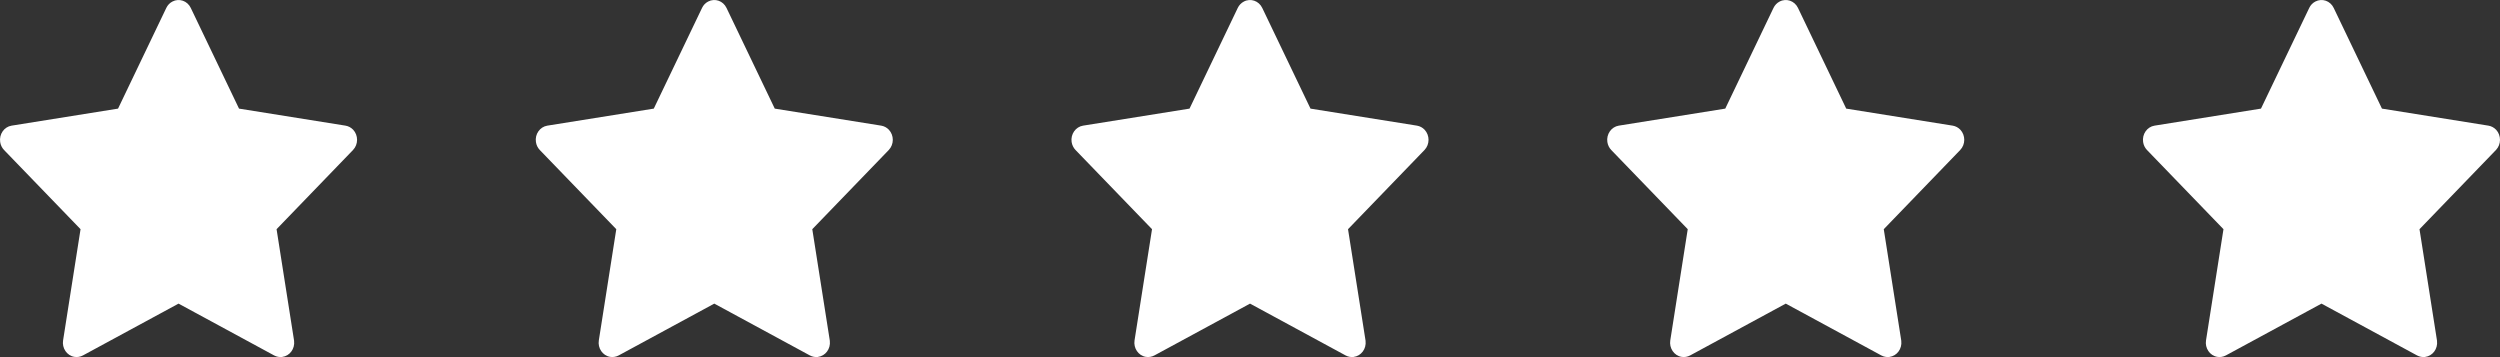 <svg width="105" height="15" viewBox="0 0 105 15" fill="none" xmlns="http://www.w3.org/2000/svg">
<rect x="0" y="0" width="105" height="15" fill="#333333" stroke="none"/>
<path fill-rule="evenodd" clip-rule="evenodd" d="M104.835 5.448C104.748 5.357 104.635 5.297 104.514 5.277L100.042 4.562L98.015 0.332C97.873 0.035 97.528 -0.085 97.244 0.065C97.133 0.122 97.043 0.216 96.988 0.332L94.961 4.562L90.49 5.277C90.176 5.328 89.962 5.636 90.011 5.964C90.029 6.092 90.086 6.209 90.173 6.3L93.386 9.626L92.653 14.294C92.6 14.622 92.81 14.933 93.124 14.988C93.248 15.009 93.376 14.988 93.488 14.927L97.502 12.752L101.515 14.927C101.62 14.984 101.739 15.006 101.856 14.993V14.991C102.171 14.951 102.394 14.651 102.355 14.321C102.354 14.312 102.354 14.303 102.352 14.294L101.619 9.626L104.83 6.3C105.055 6.066 105.057 5.685 104.835 5.448Z" fill="white"/>
<path fill-rule="evenodd" clip-rule="evenodd" d="M14.511 5.277L10.039 4.562L8.012 0.332C7.87 0.035 7.525 -0.085 7.241 0.065C7.13 0.122 7.04 0.216 6.985 0.332L4.958 4.562L0.487 5.277C0.173 5.328 -0.041 5.636 0.007 5.964C0.026 6.092 0.083 6.209 0.17 6.3L3.383 9.626L2.65 14.294C2.597 14.622 2.807 14.933 3.121 14.988C3.245 15.009 3.373 14.988 3.485 14.927L7.499 12.752L11.512 14.927C11.617 14.984 11.736 15.006 11.853 14.993V14.991C12.168 14.951 12.391 14.651 12.352 14.321C12.351 14.312 12.351 14.303 12.349 14.294L11.616 9.626L14.827 6.3C15.052 6.066 15.054 5.685 14.832 5.448C14.745 5.357 14.632 5.297 14.511 5.277ZM37.011 5.277L32.54 4.562L30.513 0.332C30.371 0.035 30.026 -0.085 29.742 0.065C29.631 0.122 29.541 0.216 29.486 0.332L27.459 4.562L22.988 5.277C22.674 5.328 22.459 5.636 22.509 5.964C22.527 6.092 22.584 6.209 22.671 6.3L25.884 9.626L25.151 14.294C25.098 14.622 25.308 14.933 25.622 14.988C25.746 15.009 25.874 14.988 25.986 14.927L30 12.752L34.013 14.927C34.118 14.984 34.236 15.006 34.353 14.993V14.991C34.668 14.951 34.892 14.651 34.853 14.321C34.851 14.312 34.851 14.303 34.85 14.294L34.116 9.626L37.328 6.3C37.553 6.066 37.554 5.685 37.332 5.448C37.245 5.357 37.133 5.297 37.011 5.277ZM59.512 5.277L55.041 4.562L53.014 0.332C52.871 0.035 52.526 -0.085 52.243 0.065C52.132 0.122 52.042 0.216 51.986 0.332L49.96 4.562L45.488 5.277C45.175 5.328 44.96 5.636 45.008 5.964C45.028 6.092 45.085 6.209 45.172 6.3L48.385 9.626L47.651 14.294C47.599 14.622 47.809 14.933 48.122 14.988C48.247 15.009 48.374 14.988 48.487 14.927L52.501 12.752L56.514 14.927C56.618 14.984 56.737 15.006 56.854 14.993V14.991C57.169 14.951 57.393 14.651 57.354 14.321C57.352 14.312 57.352 14.303 57.351 14.294L56.617 9.626L59.829 6.3C60.054 6.066 60.055 5.685 59.833 5.448C59.746 5.357 59.634 5.297 59.512 5.277ZM82.013 5.277L77.541 4.562L75.515 0.332C75.372 0.035 75.027 -0.085 74.744 0.065C74.633 0.122 74.543 0.216 74.487 0.332L72.461 4.562L67.989 5.277C67.675 5.328 67.461 5.636 67.509 5.964C67.528 6.092 67.585 6.209 67.672 6.3L70.885 9.626L70.152 14.294C70.1 14.622 70.309 14.933 70.623 14.988C70.748 15.009 70.875 14.988 70.987 14.927L75.002 12.752L79.014 14.927C79.119 14.984 79.238 15.006 79.355 14.993V14.991C79.67 14.951 79.893 14.651 79.854 14.321C79.853 14.312 79.853 14.303 79.851 14.294L79.118 9.626L82.329 6.3C82.554 6.066 82.556 5.685 82.334 5.448C82.247 5.357 82.134 5.297 82.013 5.277Z" fill="white"/>
</svg>
